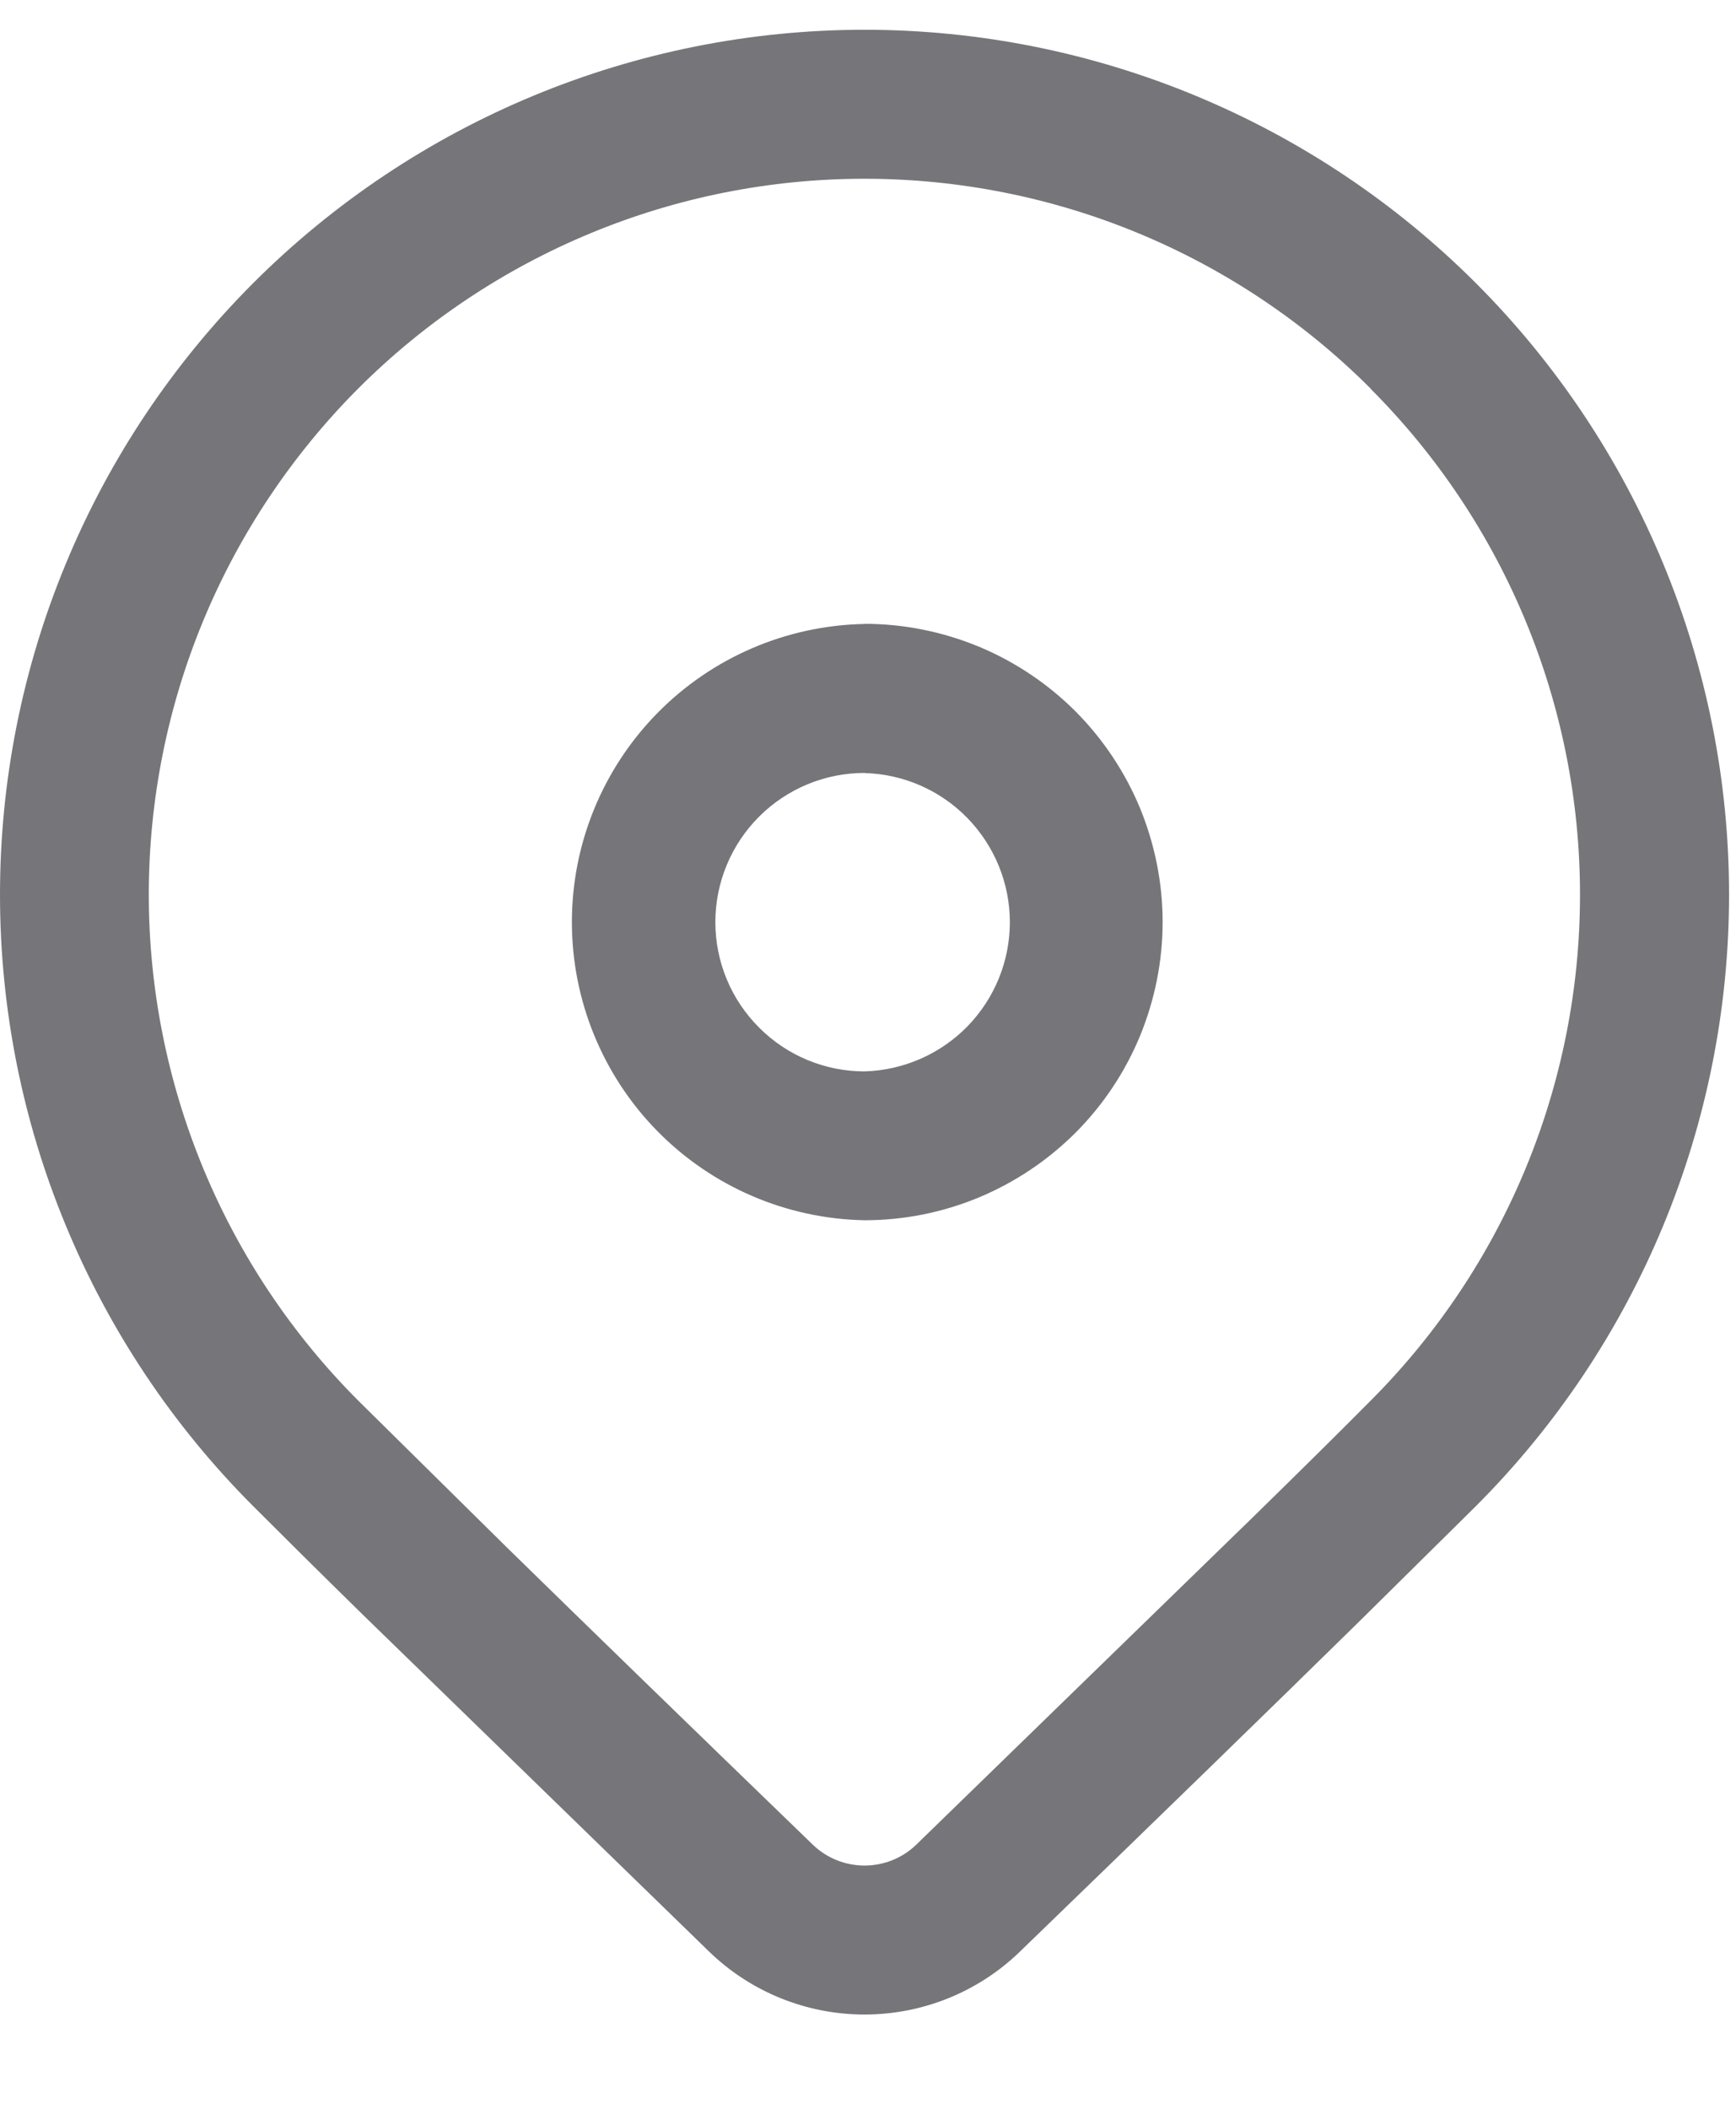 <svg width="14" height="17" viewBox="0 0 14 17" fill="none" xmlns="http://www.w3.org/2000/svg">
<path d="M2.042 2.282C3.35 0.975 5.123 0.24 6.972 0.24C8.821 0.24 10.594 0.975 11.902 2.282C13.209 3.59 13.944 5.363 13.944 7.212C13.944 9.061 13.209 10.835 11.902 12.142L10.951 13.082C10.251 13.769 9.342 14.653 8.224 15.734C7.888 16.059 7.439 16.24 6.972 16.24C6.505 16.24 6.056 16.059 5.72 15.734L2.924 13.015C2.572 12.67 2.279 12.379 2.042 12.142C1.395 11.495 0.881 10.726 0.531 9.88C0.18 9.034 0 8.128 0 7.212C0 6.297 0.18 5.39 0.531 4.544C0.881 3.698 1.395 2.93 2.042 2.282ZM11.052 3.131C10.516 2.595 9.88 2.17 9.18 1.88C8.48 1.59 7.729 1.441 6.971 1.441C6.213 1.441 5.463 1.59 4.763 1.88C4.063 2.17 3.426 2.595 2.89 3.131C2.355 3.667 1.929 4.304 1.639 5.004C1.349 5.704 1.2 6.454 1.2 7.212C1.2 7.97 1.35 8.721 1.64 9.421C1.93 10.121 2.355 10.757 2.891 11.293L4.082 12.469C4.737 13.11 5.562 13.911 6.555 14.871C6.667 14.979 6.816 15.039 6.972 15.039C7.128 15.039 7.277 14.979 7.389 14.871L10.107 12.228C10.484 11.859 10.799 11.548 11.052 11.293C12.134 10.211 12.742 8.743 12.742 7.213C12.742 5.682 12.134 4.215 11.052 3.133M6.972 5.029C7.288 5.029 7.6 5.092 7.892 5.212C8.183 5.333 8.448 5.51 8.672 5.733C8.895 5.957 9.072 6.222 9.193 6.513C9.313 6.805 9.376 7.117 9.376 7.433C9.376 7.749 9.313 8.061 9.193 8.353C9.072 8.645 8.895 8.91 8.672 9.133C8.448 9.356 8.183 9.533 7.892 9.654C7.6 9.775 7.288 9.837 6.972 9.837C6.342 9.825 5.742 9.567 5.301 9.118C4.859 8.668 4.612 8.063 4.612 7.433C4.612 6.804 4.859 6.199 5.301 5.749C5.742 5.3 6.342 5.042 6.972 5.03M6.972 6.231C6.653 6.231 6.347 6.358 6.122 6.583C5.896 6.809 5.769 7.115 5.769 7.434C5.769 7.753 5.896 8.059 6.122 8.284C6.347 8.51 6.653 8.637 6.972 8.637C7.285 8.628 7.583 8.498 7.802 8.274C8.021 8.049 8.144 7.748 8.144 7.434C8.144 7.121 8.021 6.82 7.802 6.595C7.583 6.37 7.285 6.24 6.972 6.232" fill="#767579"/>
</svg>
